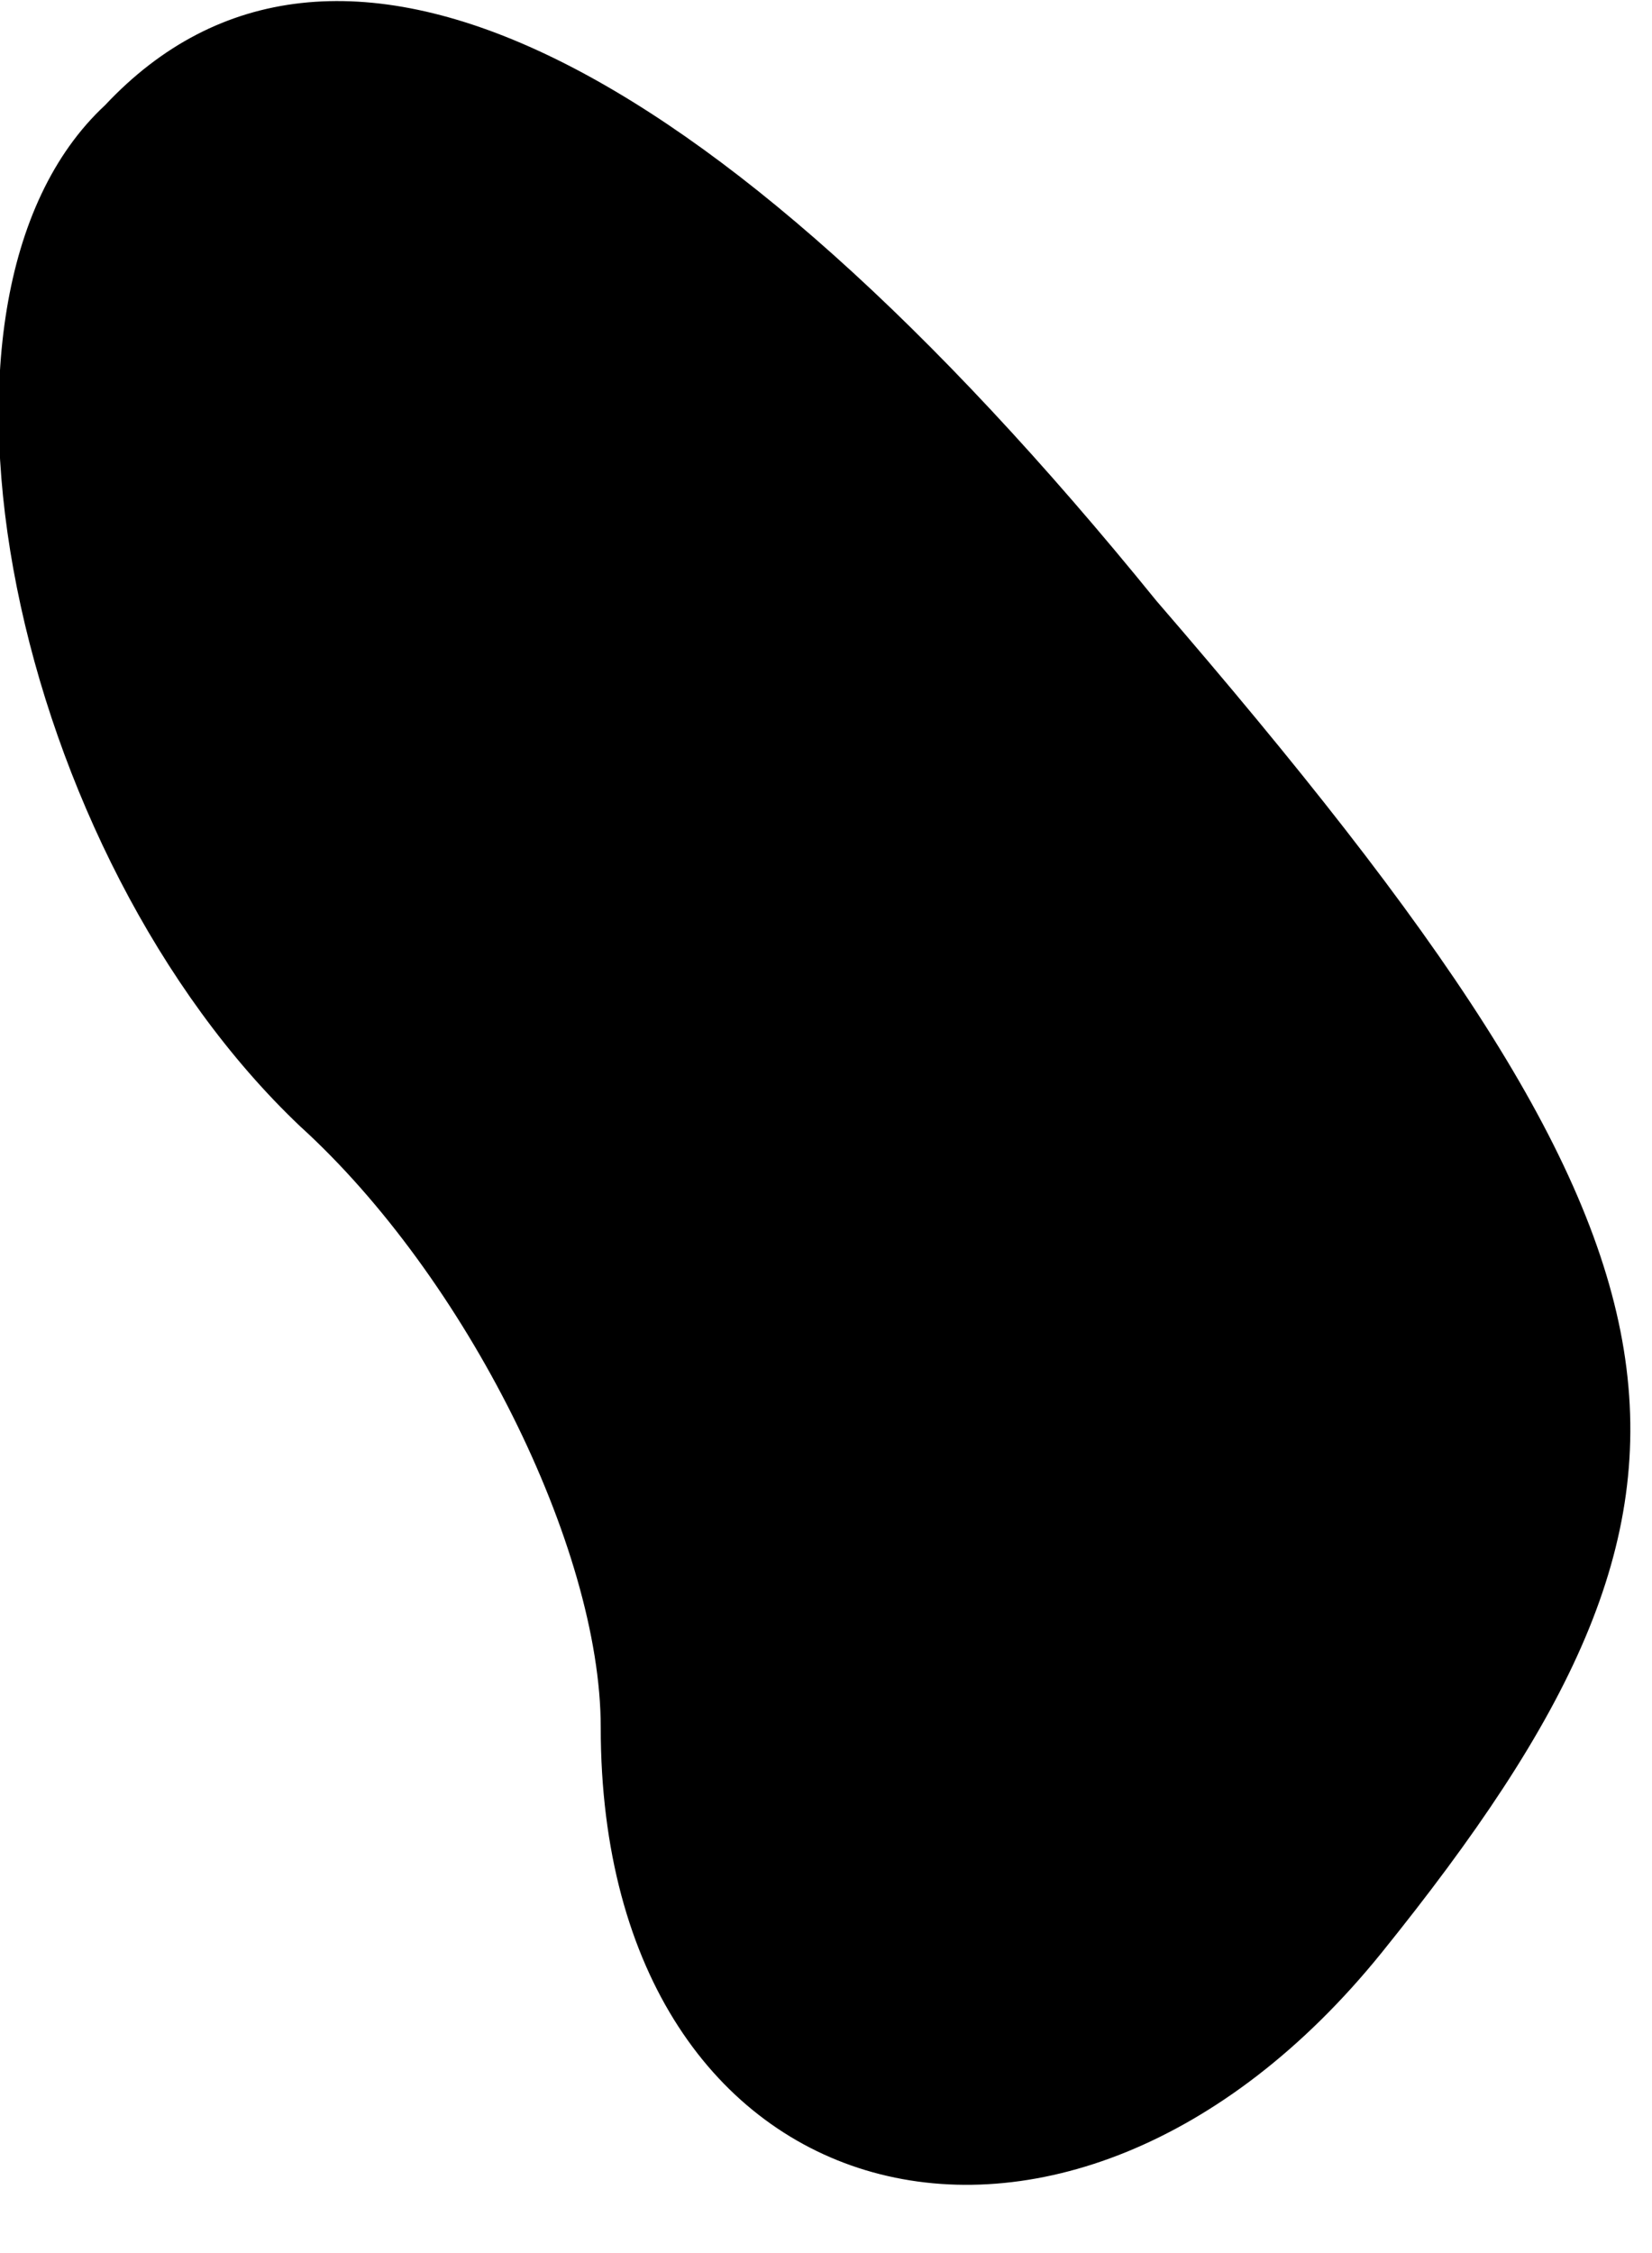 <?xml version="1.0" standalone="no"?>
<!DOCTYPE svg PUBLIC "-//W3C//DTD SVG 20010904//EN"
 "http://www.w3.org/TR/2001/REC-SVG-20010904/DTD/svg10.dtd">
<svg version="1.0" xmlns="http://www.w3.org/2000/svg"
 width="11pt" height="15pt" viewBox="0 0 11 15"
 preserveAspectRatio="xMidYMid meet">
<g transform="translate(0,15) scale(0.1,-0.1)"
fill="#000000" stroke="none">
<path fill="#000000" stroke="none" d="M7 143 c-14 -13 -6 -50 13 -68 11 -10
20 -28 20 -40 0 -33 31 -41 52 -15 25 31 23 46 -15 90 -30 37 -55 49 -70 33z"/>
</g>
</svg>
